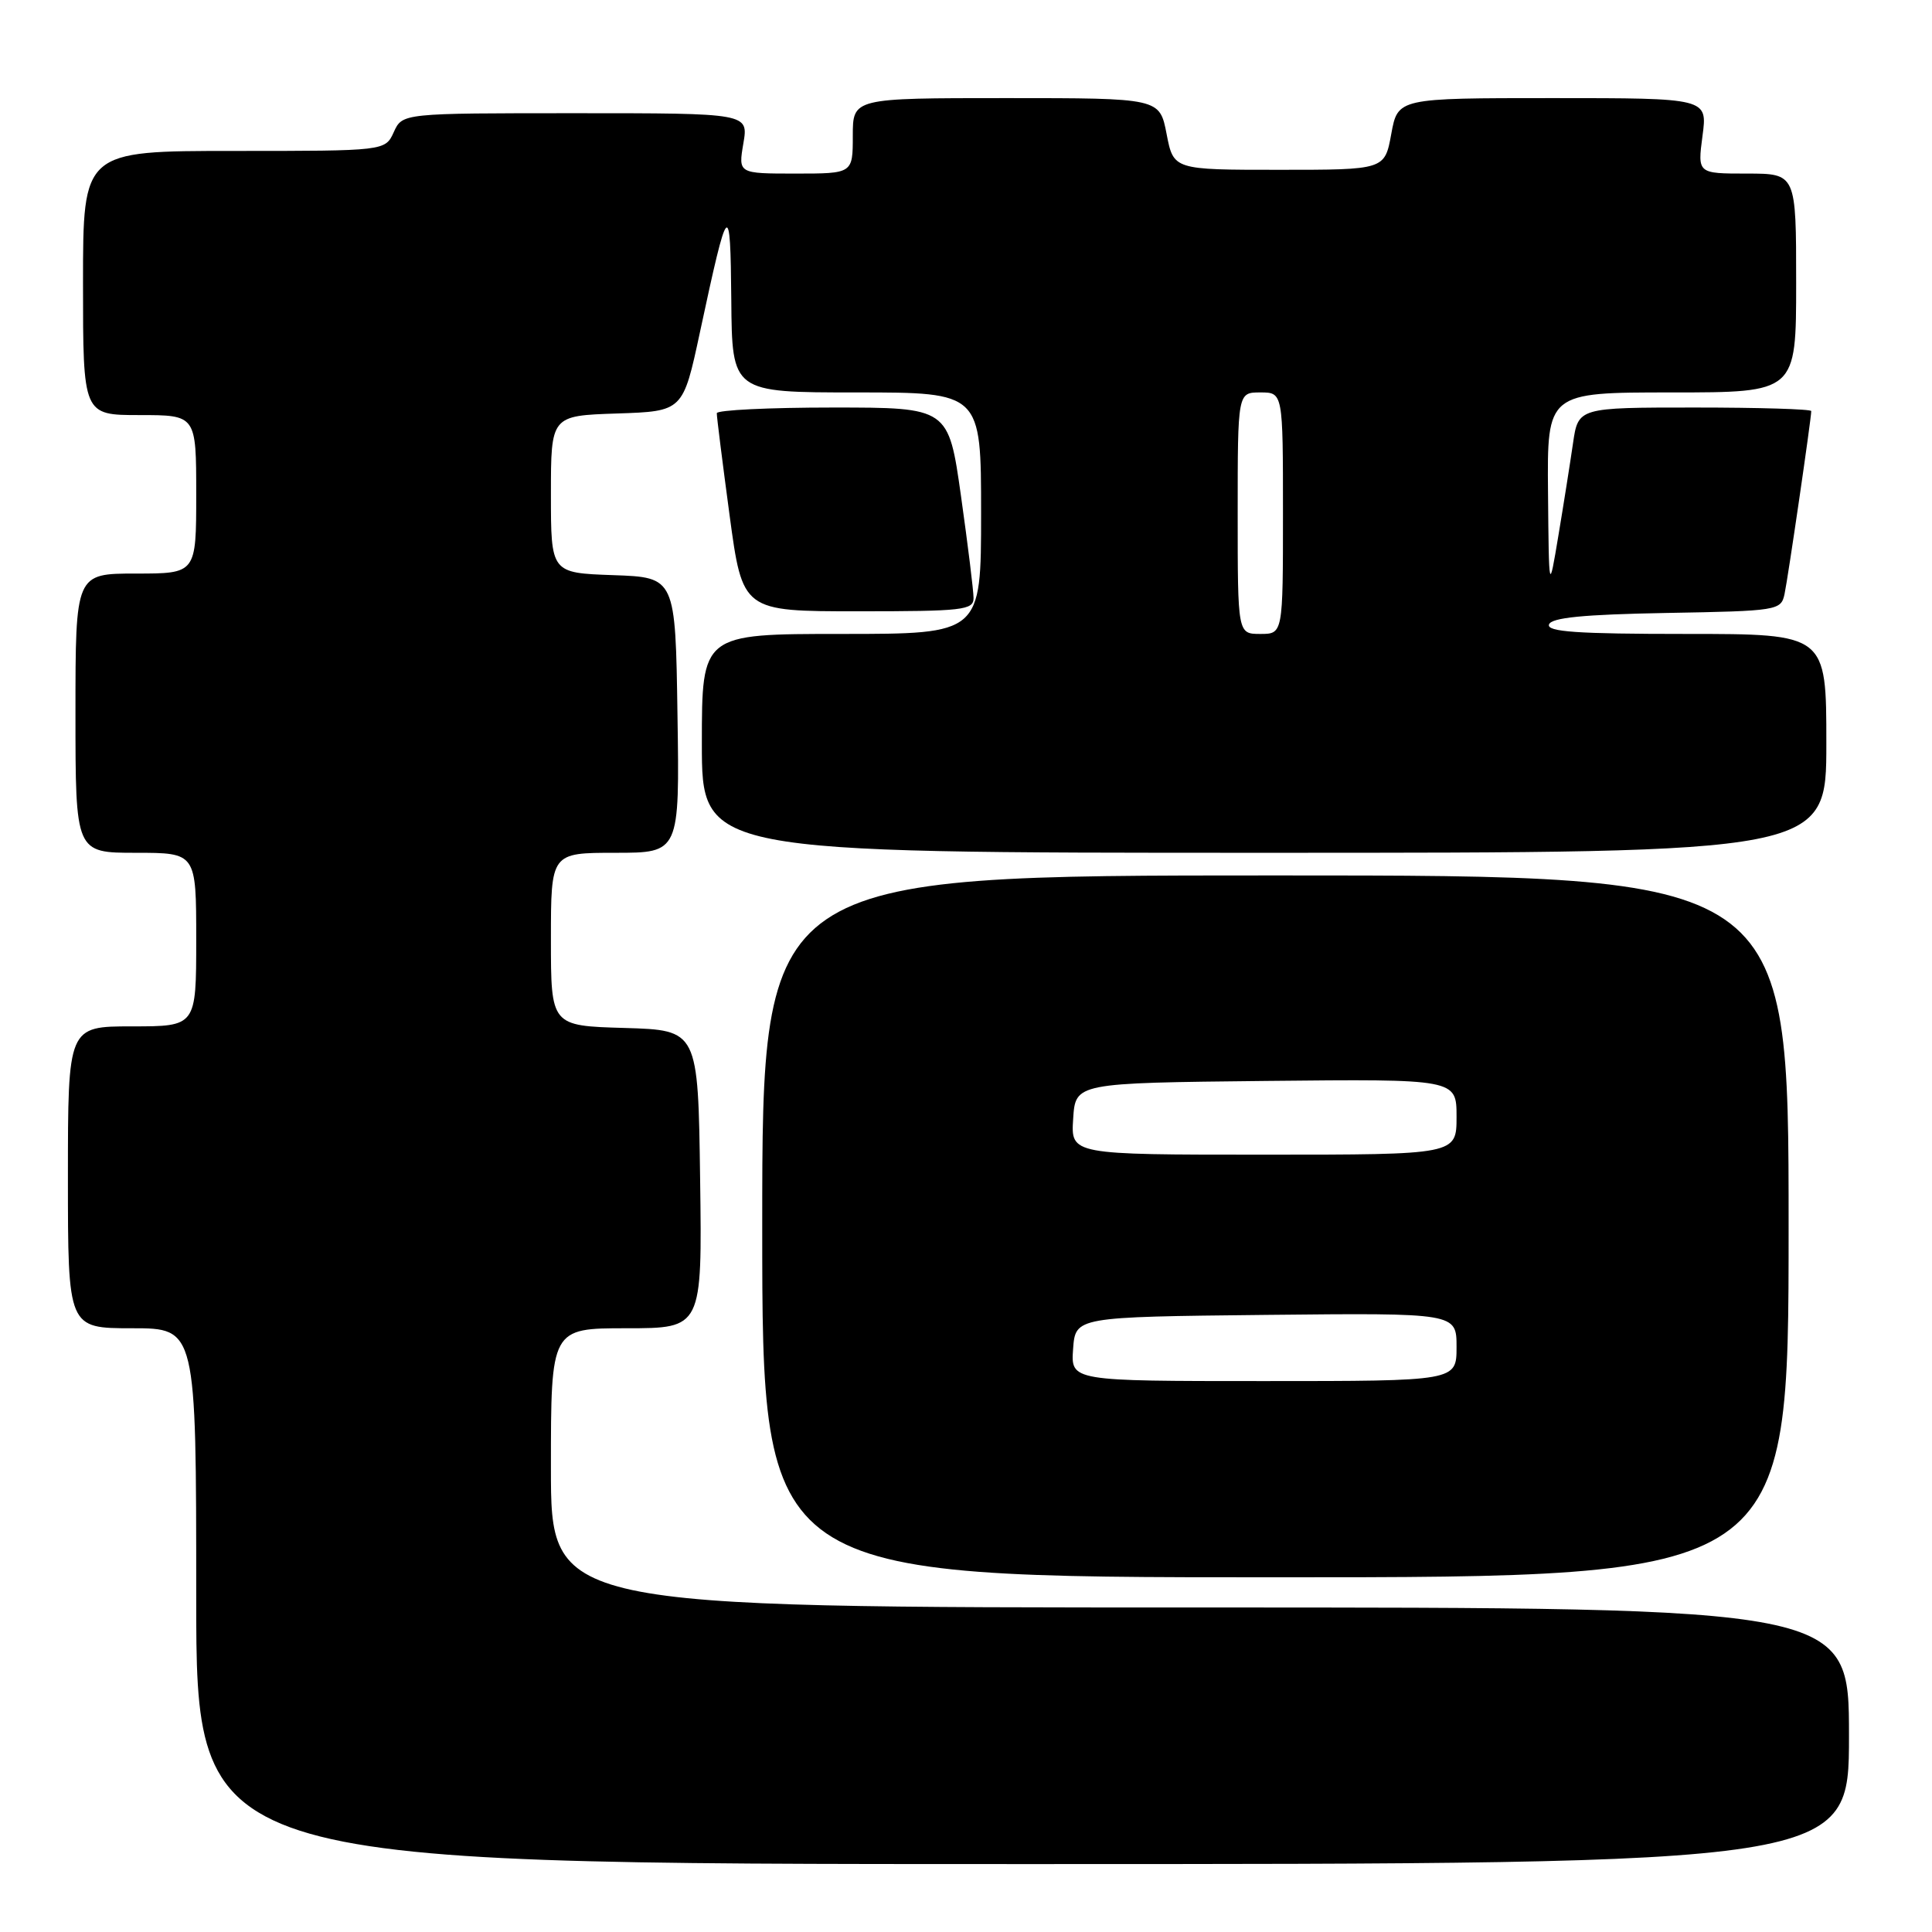 <?xml version="1.0" encoding="UTF-8" standalone="no"?>
<!DOCTYPE svg PUBLIC "-//W3C//DTD SVG 1.1//EN" "http://www.w3.org/Graphics/SVG/1.1/DTD/svg11.dtd" >
<svg xmlns="http://www.w3.org/2000/svg" xmlns:xlink="http://www.w3.org/1999/xlink" version="1.1" viewBox="0 0 256 256">
 <g >
 <path fill="currentColor"
d=" M 245.00 230.00 C 245.00 213.00 245.00 213.00 159.00 213.00 C 73.00 213.00 73.00 213.00 73.00 194.50 C 73.00 176.00 73.00 176.00 83.02 176.00 C 93.04 176.00 93.04 176.00 92.77 156.25 C 92.50 136.50 92.50 136.50 82.75 136.21 C 73.00 135.93 73.00 135.93 73.00 124.46 C 73.00 113.00 73.00 113.00 81.52 113.00 C 90.05 113.00 90.05 113.00 89.77 94.75 C 89.50 76.50 89.50 76.50 81.25 76.21 C 73.00 75.92 73.00 75.92 73.00 65.50 C 73.00 55.08 73.00 55.08 81.75 54.79 C 90.50 54.50 90.50 54.50 92.75 44.00 C 96.51 26.46 96.78 26.18 96.90 39.75 C 97.00 52.00 97.00 52.00 113.50 52.00 C 130.00 52.00 130.00 52.00 130.00 68.00 C 130.00 84.00 130.00 84.00 111.50 84.00 C 93.00 84.00 93.00 84.00 93.00 98.50 C 93.00 113.00 93.00 113.00 167.50 113.00 C 242.00 113.00 242.00 113.00 242.00 98.50 C 242.00 84.00 242.00 84.00 223.42 84.00 C 209.00 84.00 204.93 83.72 205.25 82.75 C 205.55 81.84 209.79 81.42 220.82 81.22 C 235.57 80.96 235.99 80.89 236.46 78.72 C 236.91 76.64 240.00 55.49 240.00 54.47 C 240.00 54.21 233.05 54.00 224.56 54.00 C 209.12 54.00 209.12 54.00 208.43 58.75 C 208.05 61.36 207.18 66.88 206.49 71.00 C 205.24 78.50 205.24 78.50 205.12 65.25 C 205.00 52.00 205.00 52.00 221.50 52.00 C 238.00 52.00 238.00 52.00 238.00 37.50 C 238.00 23.00 238.00 23.00 231.47 23.00 C 224.93 23.00 224.93 23.00 225.59 18.00 C 226.26 13.00 226.26 13.00 205.74 13.00 C 185.22 13.00 185.22 13.00 184.35 17.75 C 183.48 22.50 183.48 22.50 169.49 22.50 C 155.50 22.50 155.50 22.50 154.58 17.75 C 153.66 13.00 153.66 13.00 133.33 13.00 C 113.00 13.00 113.00 13.00 113.00 18.00 C 113.00 23.00 113.00 23.00 105.41 23.00 C 97.82 23.00 97.82 23.00 98.50 19.00 C 99.18 15.00 99.18 15.00 76.25 15.00 C 53.32 15.00 53.32 15.00 52.18 17.50 C 51.04 20.00 51.04 20.00 31.02 20.00 C 11.00 20.00 11.00 20.00 11.00 37.50 C 11.00 55.00 11.00 55.00 18.50 55.00 C 26.00 55.00 26.00 55.00 26.00 65.50 C 26.00 76.00 26.00 76.00 18.00 76.00 C 10.00 76.00 10.00 76.00 10.00 94.50 C 10.00 113.00 10.00 113.00 18.00 113.00 C 26.00 113.00 26.00 113.00 26.00 124.50 C 26.00 136.00 26.00 136.00 17.50 136.00 C 9.00 136.00 9.00 136.00 9.00 156.00 C 9.00 176.00 9.00 176.00 17.50 176.00 C 26.00 176.00 26.00 176.00 26.00 211.50 C 26.00 247.00 26.00 247.00 135.50 247.00 C 245.00 247.00 245.00 247.00 245.00 230.00 Z  M 237.00 162.50 C 237.00 116.00 237.00 116.00 169.00 116.00 C 101.00 116.00 101.00 116.00 101.00 162.50 C 101.00 209.00 101.00 209.00 169.00 209.00 C 237.00 209.00 237.00 209.00 237.00 162.50 Z  M 129.00 79.25 C 129.00 78.29 128.25 72.21 127.34 65.75 C 125.68 54.00 125.68 54.00 110.34 54.00 C 101.90 54.00 94.99 54.34 94.98 54.75 C 94.96 55.16 95.73 61.24 96.67 68.25 C 98.39 81.00 98.39 81.00 113.69 81.00 C 127.60 81.00 129.00 80.84 129.00 79.25 Z  M 164.00 68.00 C 164.00 52.00 164.00 52.00 167.00 52.00 C 170.00 52.00 170.00 52.00 170.00 68.00 C 170.00 84.00 170.00 84.00 167.00 84.00 C 164.00 84.00 164.00 84.00 164.00 68.00 Z  M 142.19 178.75 C 142.50 174.50 142.50 174.50 167.75 174.23 C 193.00 173.97 193.00 173.97 193.00 178.48 C 193.00 183.00 193.00 183.00 167.44 183.00 C 141.89 183.00 141.89 183.00 142.19 178.75 Z  M 142.20 148.25 C 142.50 143.50 142.50 143.50 167.75 143.23 C 193.00 142.97 193.00 142.97 193.00 147.98 C 193.00 153.00 193.00 153.00 167.45 153.00 C 141.89 153.00 141.89 153.00 142.20 148.25 Z "/>
</g>
</svg>